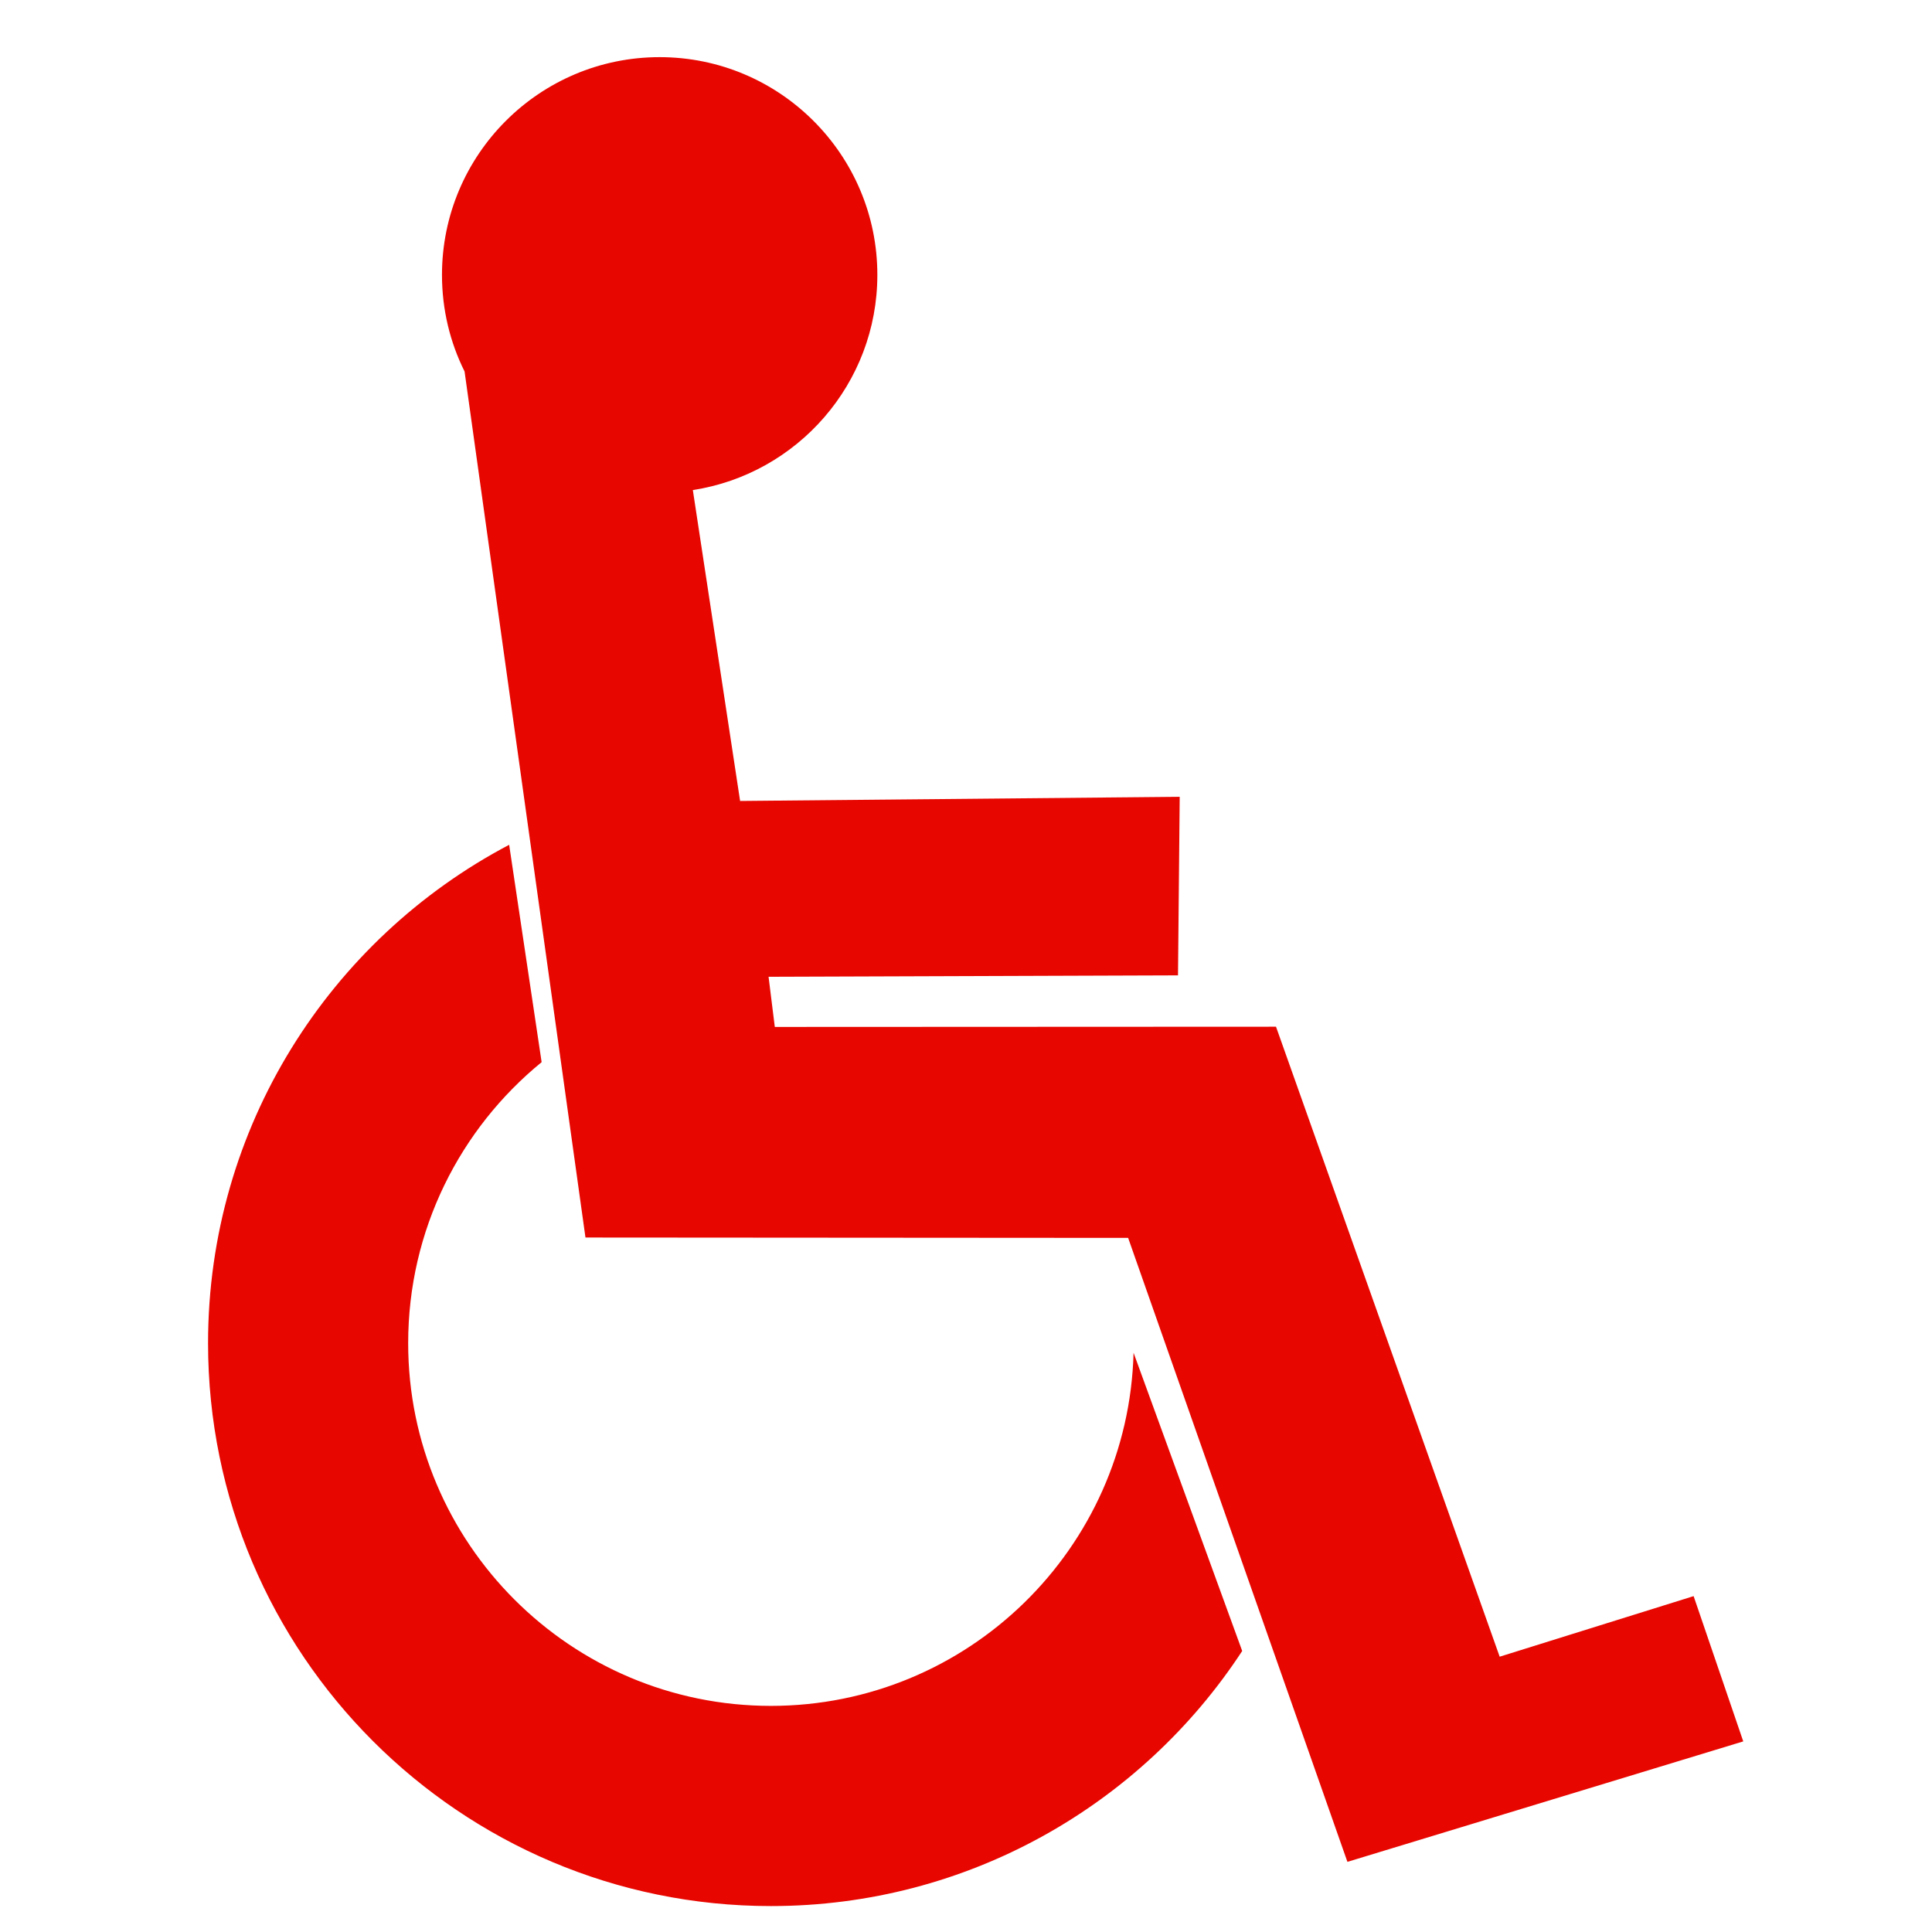 <?xml version="1.0" encoding="UTF-8" standalone="no"?>
<!DOCTYPE svg PUBLIC "-//W3C//DTD SVG 1.1//EN" "http://www.w3.org/Graphics/SVG/1.1/DTD/svg11.dtd">
<svg width="100%" height="100%" viewBox="0 0 26 26" version="1.1" xmlns="http://www.w3.org/2000/svg" xmlns:xlink="http://www.w3.org/1999/xlink" xml:space="preserve" xmlns:serif="http://www.serif.com/" style="fill-rule:evenodd;clip-rule:evenodd;stroke-linejoin:round;stroke-miterlimit:2;">
    <rect id="tim-vozickar" x="0.63" y="0.71" width="25" height="25" style="fill:none;"/>
    <path d="M16.717,22.218c-1.353,2.067 -3.689,3.433 -6.342,3.433c-4.181,0 -7.575,-3.394 -7.575,-7.575c-0,-2.91 1.643,-5.439 4.052,-6.707l0.437,2.925c-1.096,0.895 -1.796,2.257 -1.796,3.782c0,2.694 2.188,4.881 4.882,4.881c2.651,0 4.811,-2.117 4.88,-4.752l1.462,4.013Zm-10.465,-17.219c-0.195,-0.391 -0.304,-0.833 -0.304,-1.3c-0,-1.617 1.312,-2.93 2.929,-2.93c1.617,0 2.93,1.313 2.93,2.93c-0,1.465 -1.078,2.68 -2.483,2.896l0.636,4.184l5.916,-0.056l-0.023,2.403l-5.51,0.019l0.084,0.675l6.745,-0.003l3.01,8.478l2.61,-0.815l0.668,1.955l-5.327,1.621l-2.951,-8.397l-7.303,-0.005l-1.627,-11.655Z" style="fill:#e70600;"/>
</svg>
